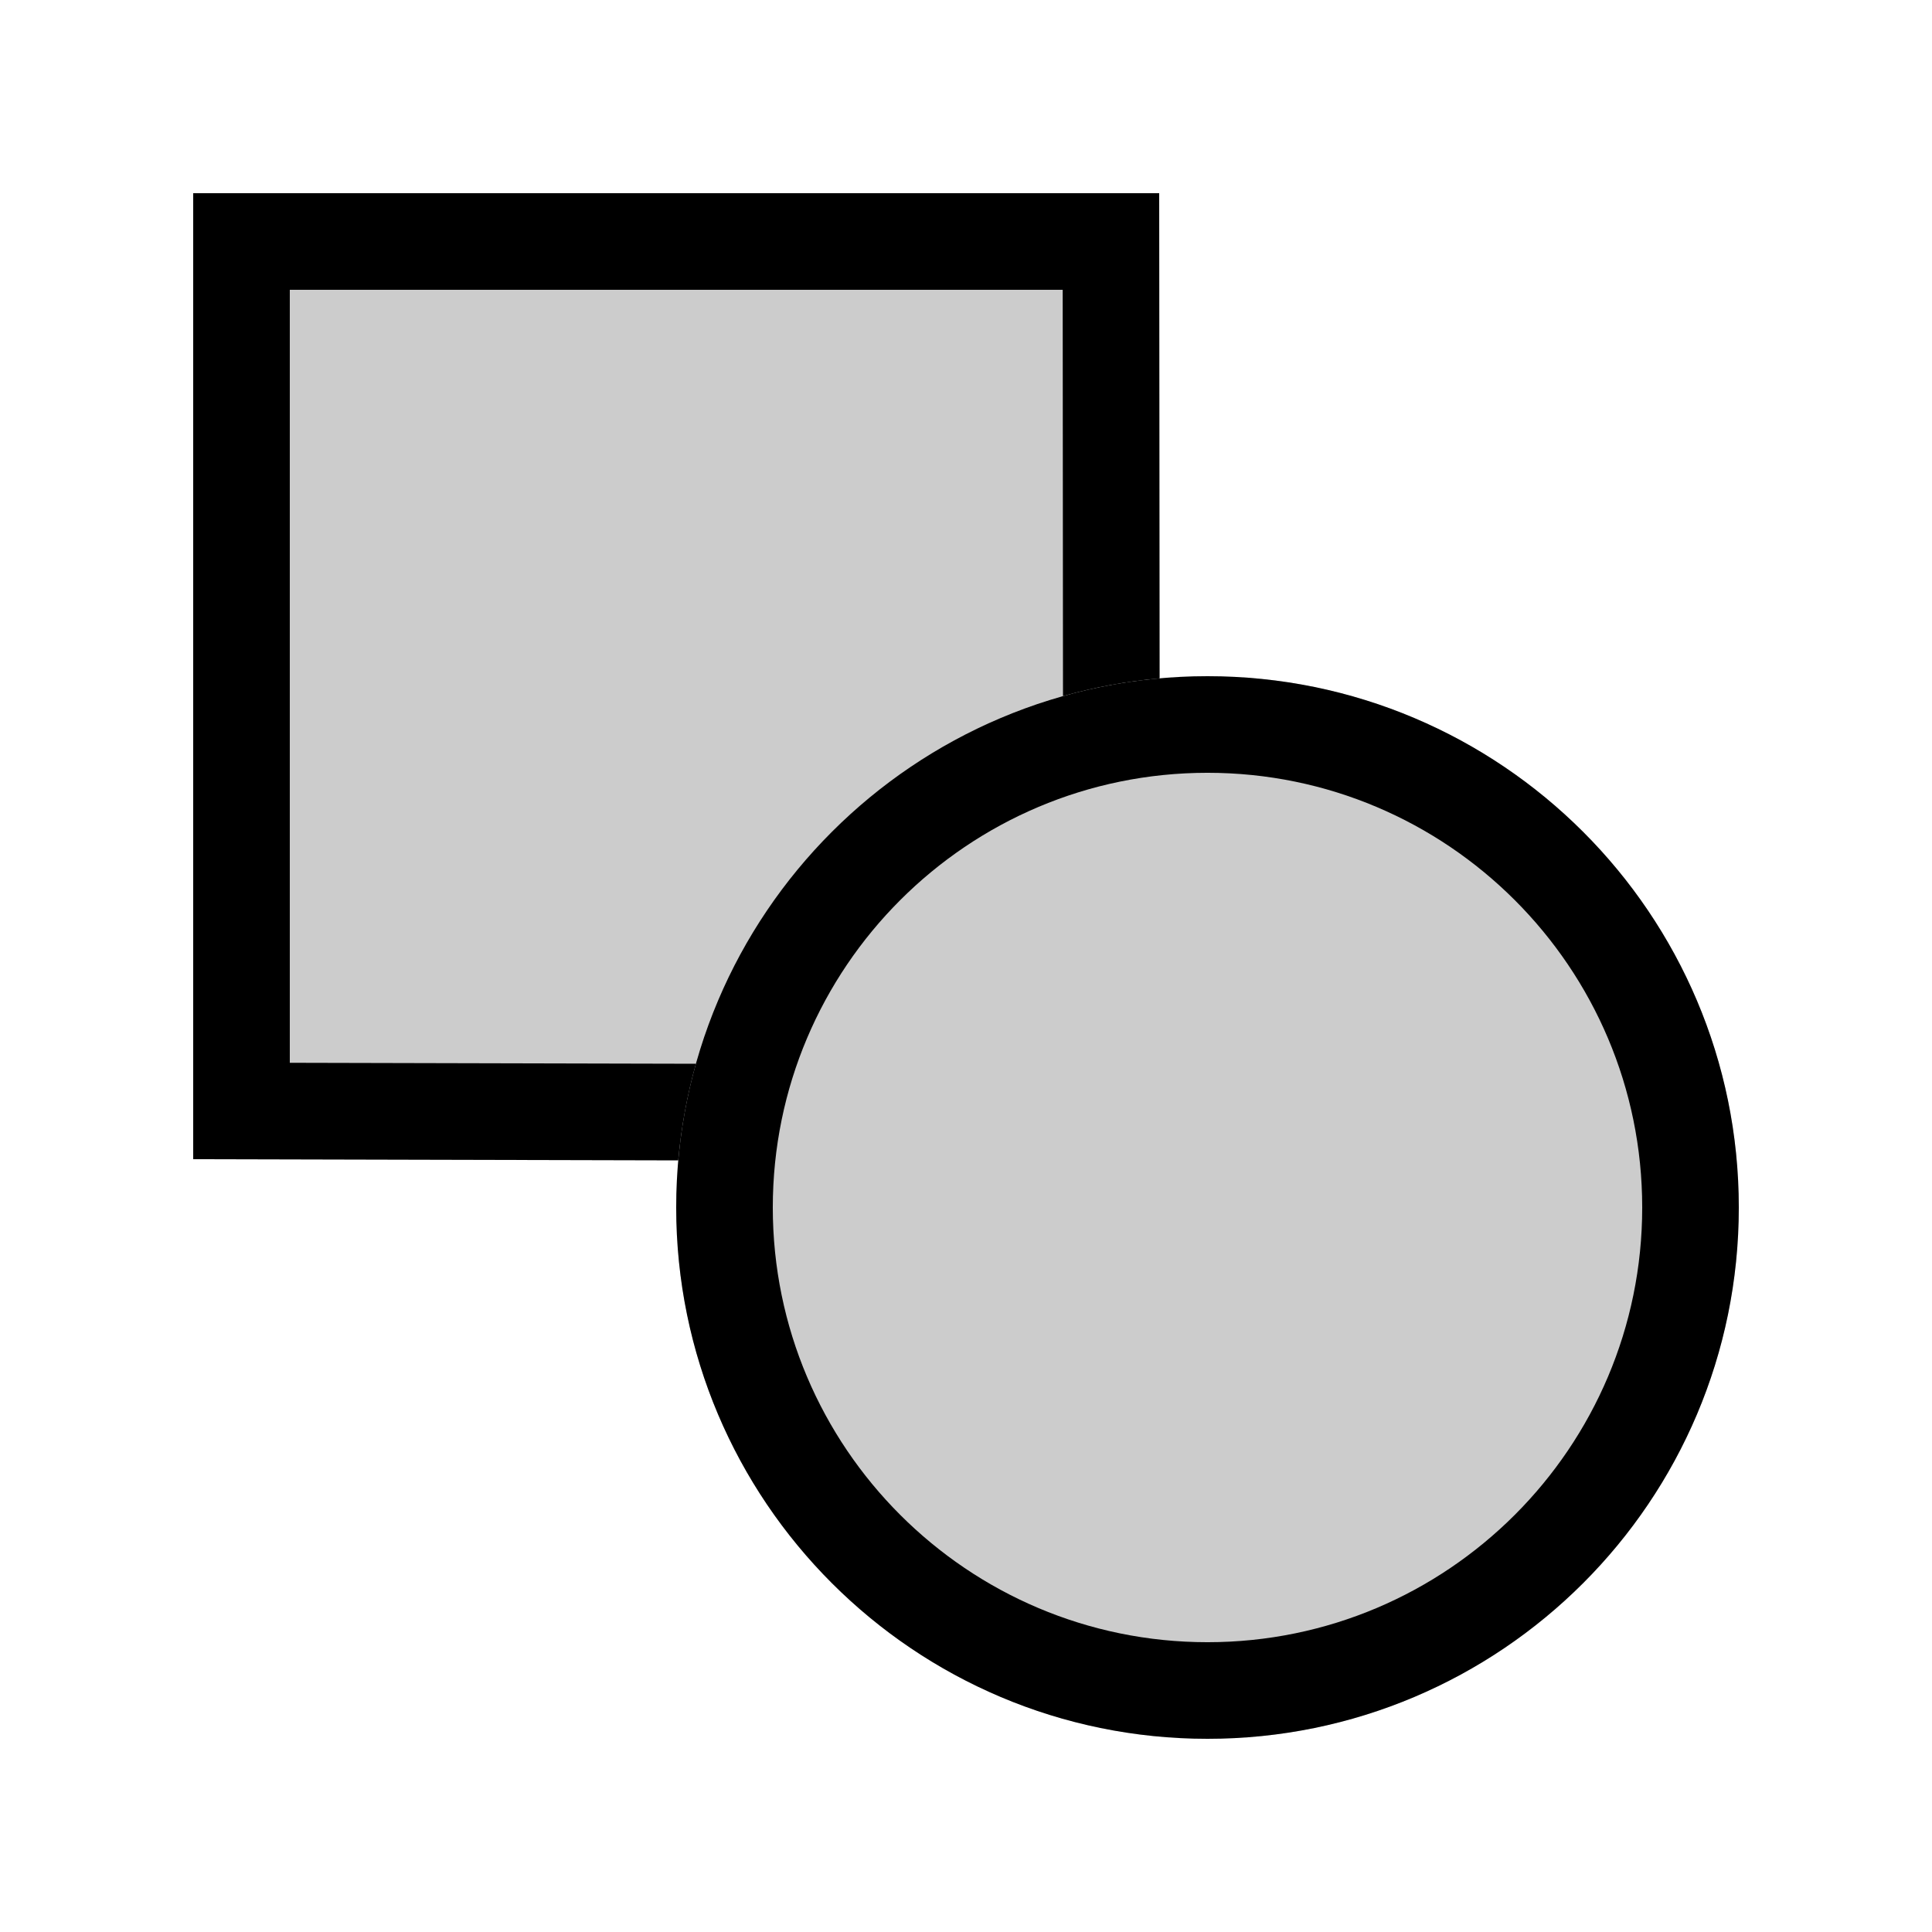 <?xml version="1.0" encoding="UTF-8" standalone="no"?>
<!DOCTYPE svg PUBLIC "-//W3C//DTD SVG 1.1//EN" "http://www.w3.org/Graphics/SVG/1.1/DTD/svg11.dtd">
<svg width="20px" height="20px" version="1.1" xmlns="http://www.w3.org/2000/svg" xmlns:xlink="http://www.w3.org/1999/xlink" xml:space="preserve" xmlns:serif="http://www.serif.com/" style="fill-rule:evenodd;clip-rule:evenodd;stroke-linejoin:round;stroke-miterlimit:2;">
    <rect x="0" y="0" width="20" height="20" style="fill-opacity:0;"/>
    <g transform="matrix(1.1,0,0,1.1,-199.25,-67.25)">
        <circle cx="192.5" cy="72.5" r="5" style="fill:black;fill-opacity:0.2;"/>
        <path d="M192.5,67.5C195.26,67.5 197.5,69.74 197.5,72.5C197.5,75.26 195.26,77.5 192.5,77.5C189.74,77.5 187.5,75.26 187.5,72.5C187.5,69.74 189.74,67.5 192.5,67.5ZM192.5,68.409C194.758,68.409 196.591,70.242 196.591,72.5C196.591,74.758 194.758,76.591 192.5,76.591C190.242,76.591 188.409,74.758 188.409,72.5C188.409,70.242 190.242,68.409 192.5,68.409Z" style="fill:black;"/>
    </g>
    <path d="M12.004,7.022C11.66,7.053 11.326,7.115 11.004,7.206L11.001,3L3,3L3,11.002L7.204,11.012C7.114,11.334 7.052,11.669 7.021,12.012L2,12L2,2L12,2L12.004,7.022Z" style="fill:black;"/>
    <path d="M12.004,7.022C9.361,7.259 7.255,9.368 7.021,12.012L2,12L2,2L12,2L12.004,7.022Z" style="fill:black;fill-opacity:0.2;"/>
</svg>

